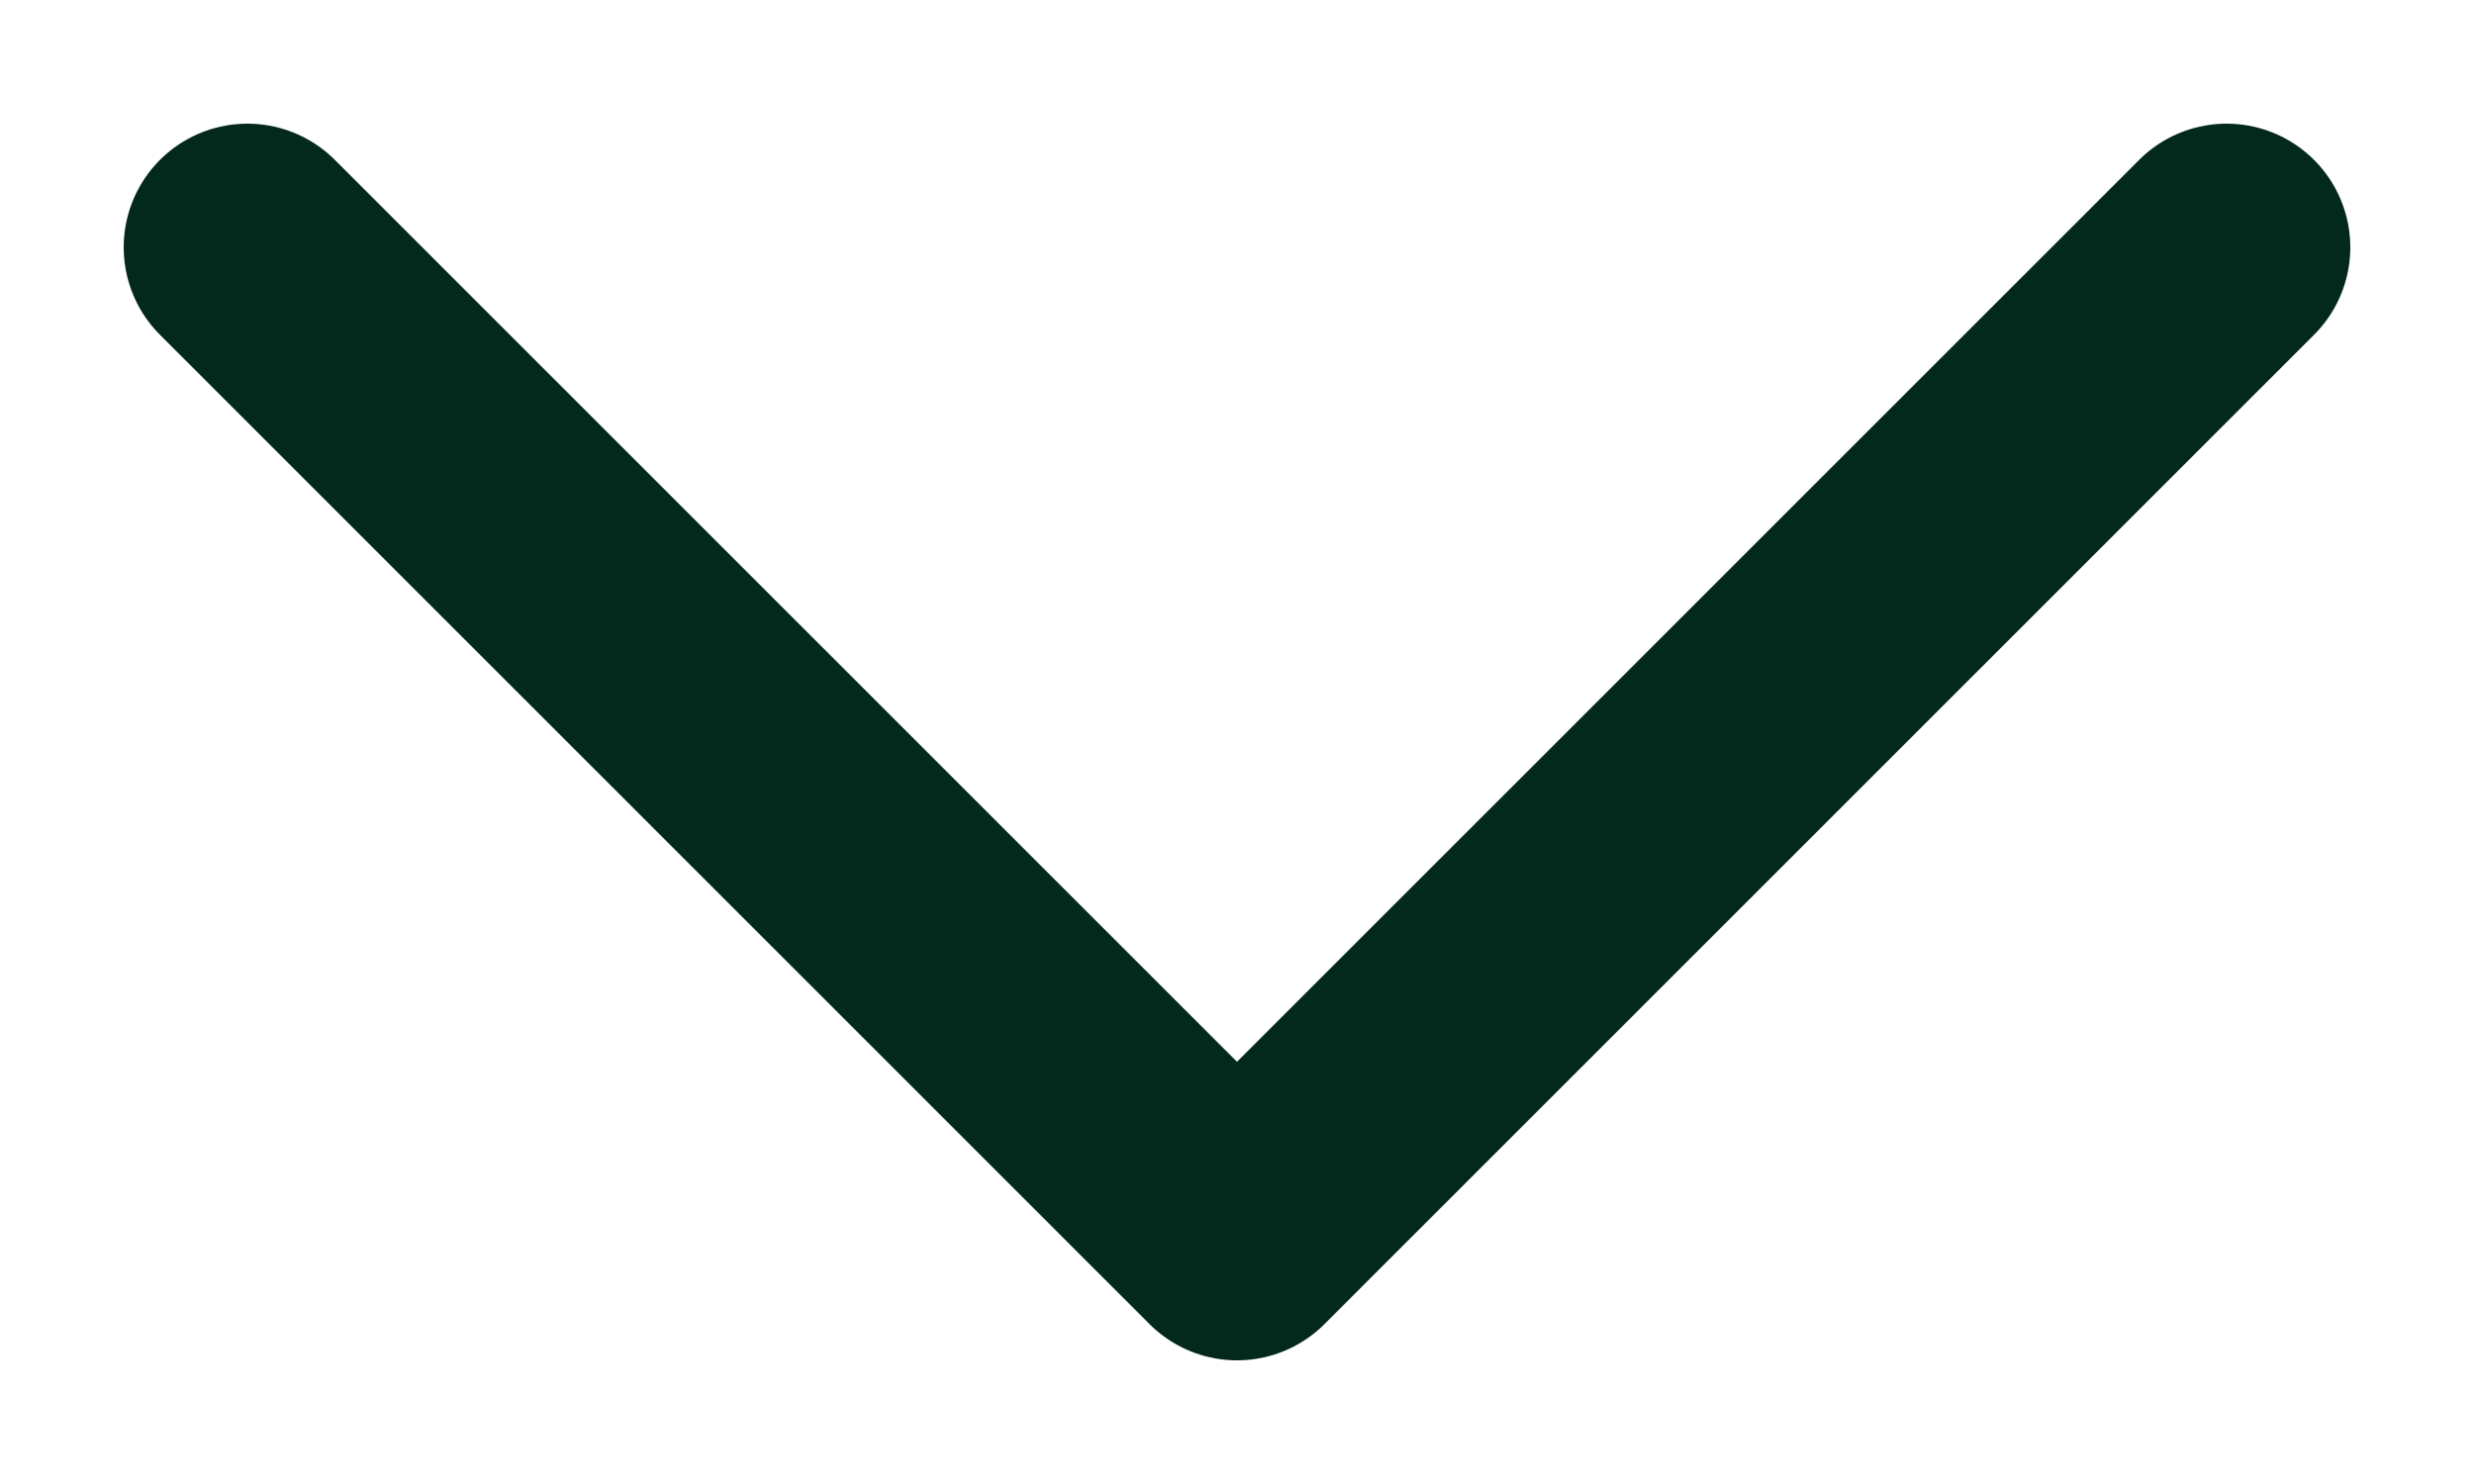 <svg width="10" height="6" viewBox="0 0 10 6" fill="none" xmlns="http://www.w3.org/2000/svg">
<g clip-path="url(#clip0_1_232)">
<path d="M1 1L5 5L9 1" stroke="#02291C" stroke-linecap="round" stroke-linejoin="round"/>
</g>
<defs>
<clipPath id="clip0_1_232">
<rect width="10" height="6" fill="white"/>
</clipPath>
</defs>
</svg>
